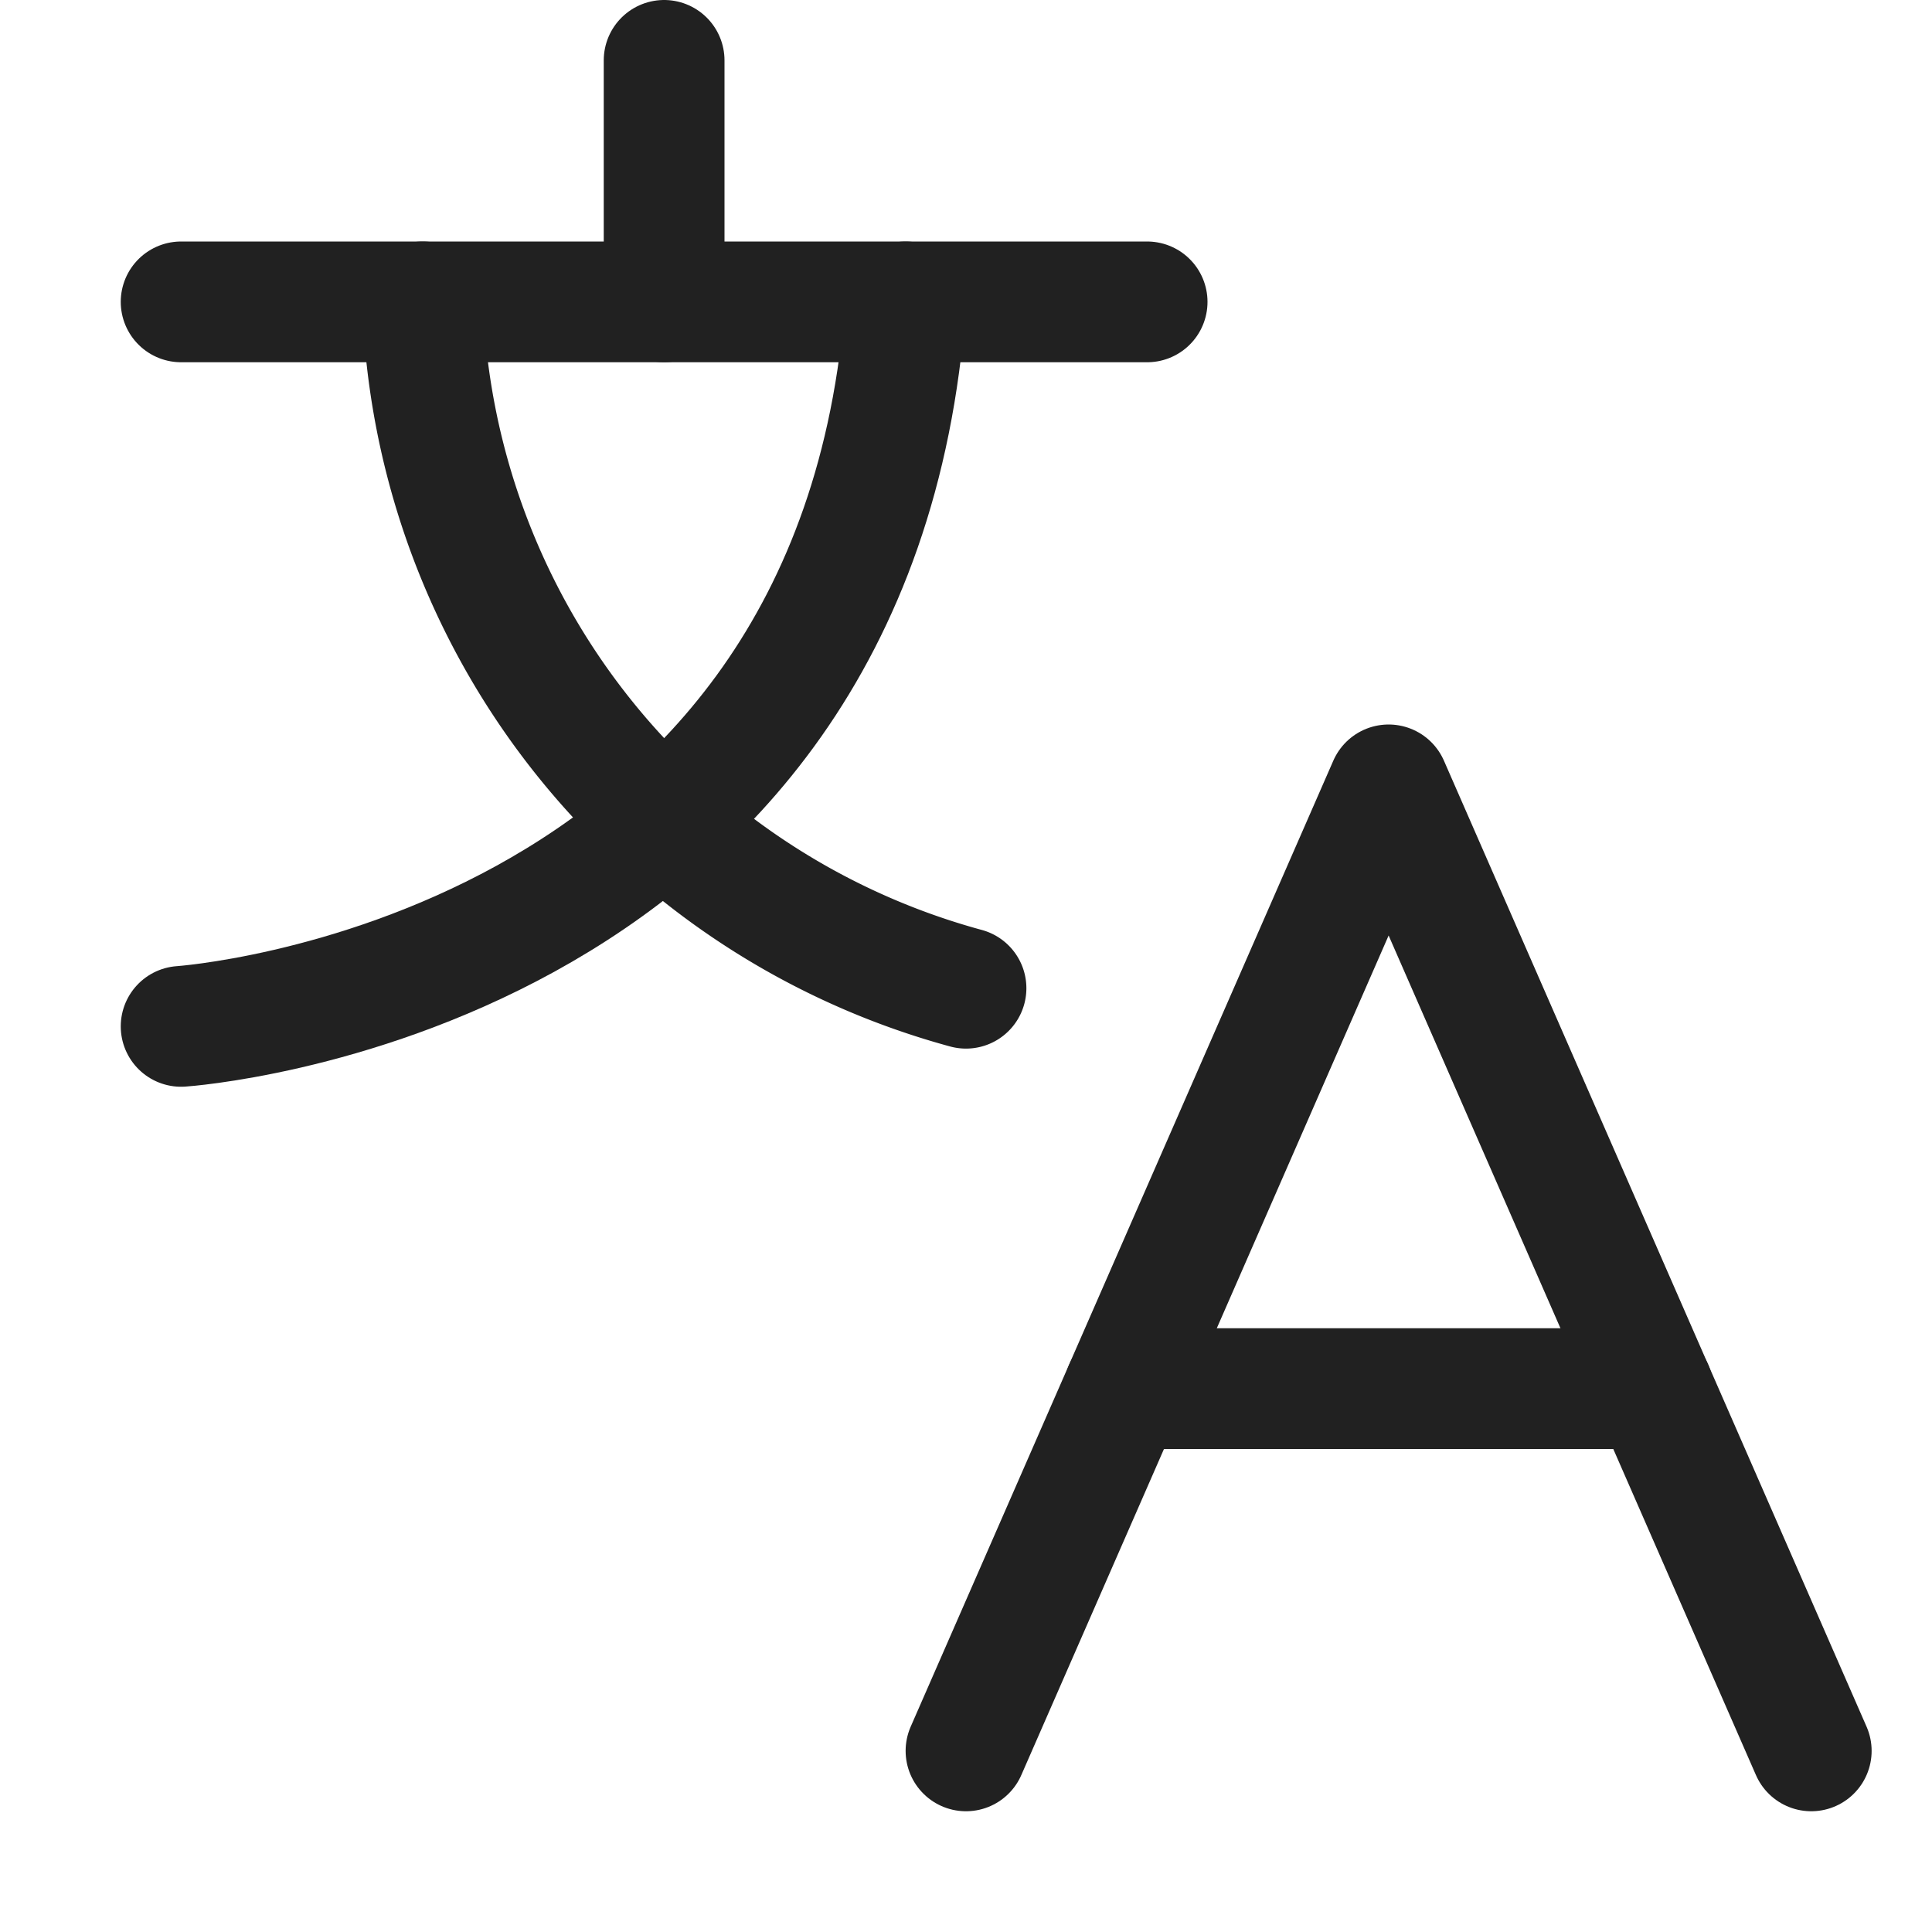 <svg xmlns="http://www.w3.org/2000/svg" height="16" width="16" viewBox="0 0 16 16"><title>translation</title><g stroke-width="1" stroke-linejoin="round" fill="none" stroke="#212121" stroke-linecap="round" class="nc-icon-wrapper"><line x1="1.5" y1="2.5" x2="9.5" y2="2.5" stroke="#212121"></line><line x1="5.5" y1="0.5" x2="5.5" y2="2.5" stroke="#212121"></line><path d="M3.5,2.5A6.106,6.106,0,0,0,8,8.184" stroke="#212121"></path><path d="M7.5,2.5c-.4,5.625-6,6-6,6" stroke="#212121"></path><polyline points="8 14.5 11.5 6.5 15 14.5"></polyline><line x1="9.313" y1="11.5" x2="13.688" y2="11.5"></line></g></svg>